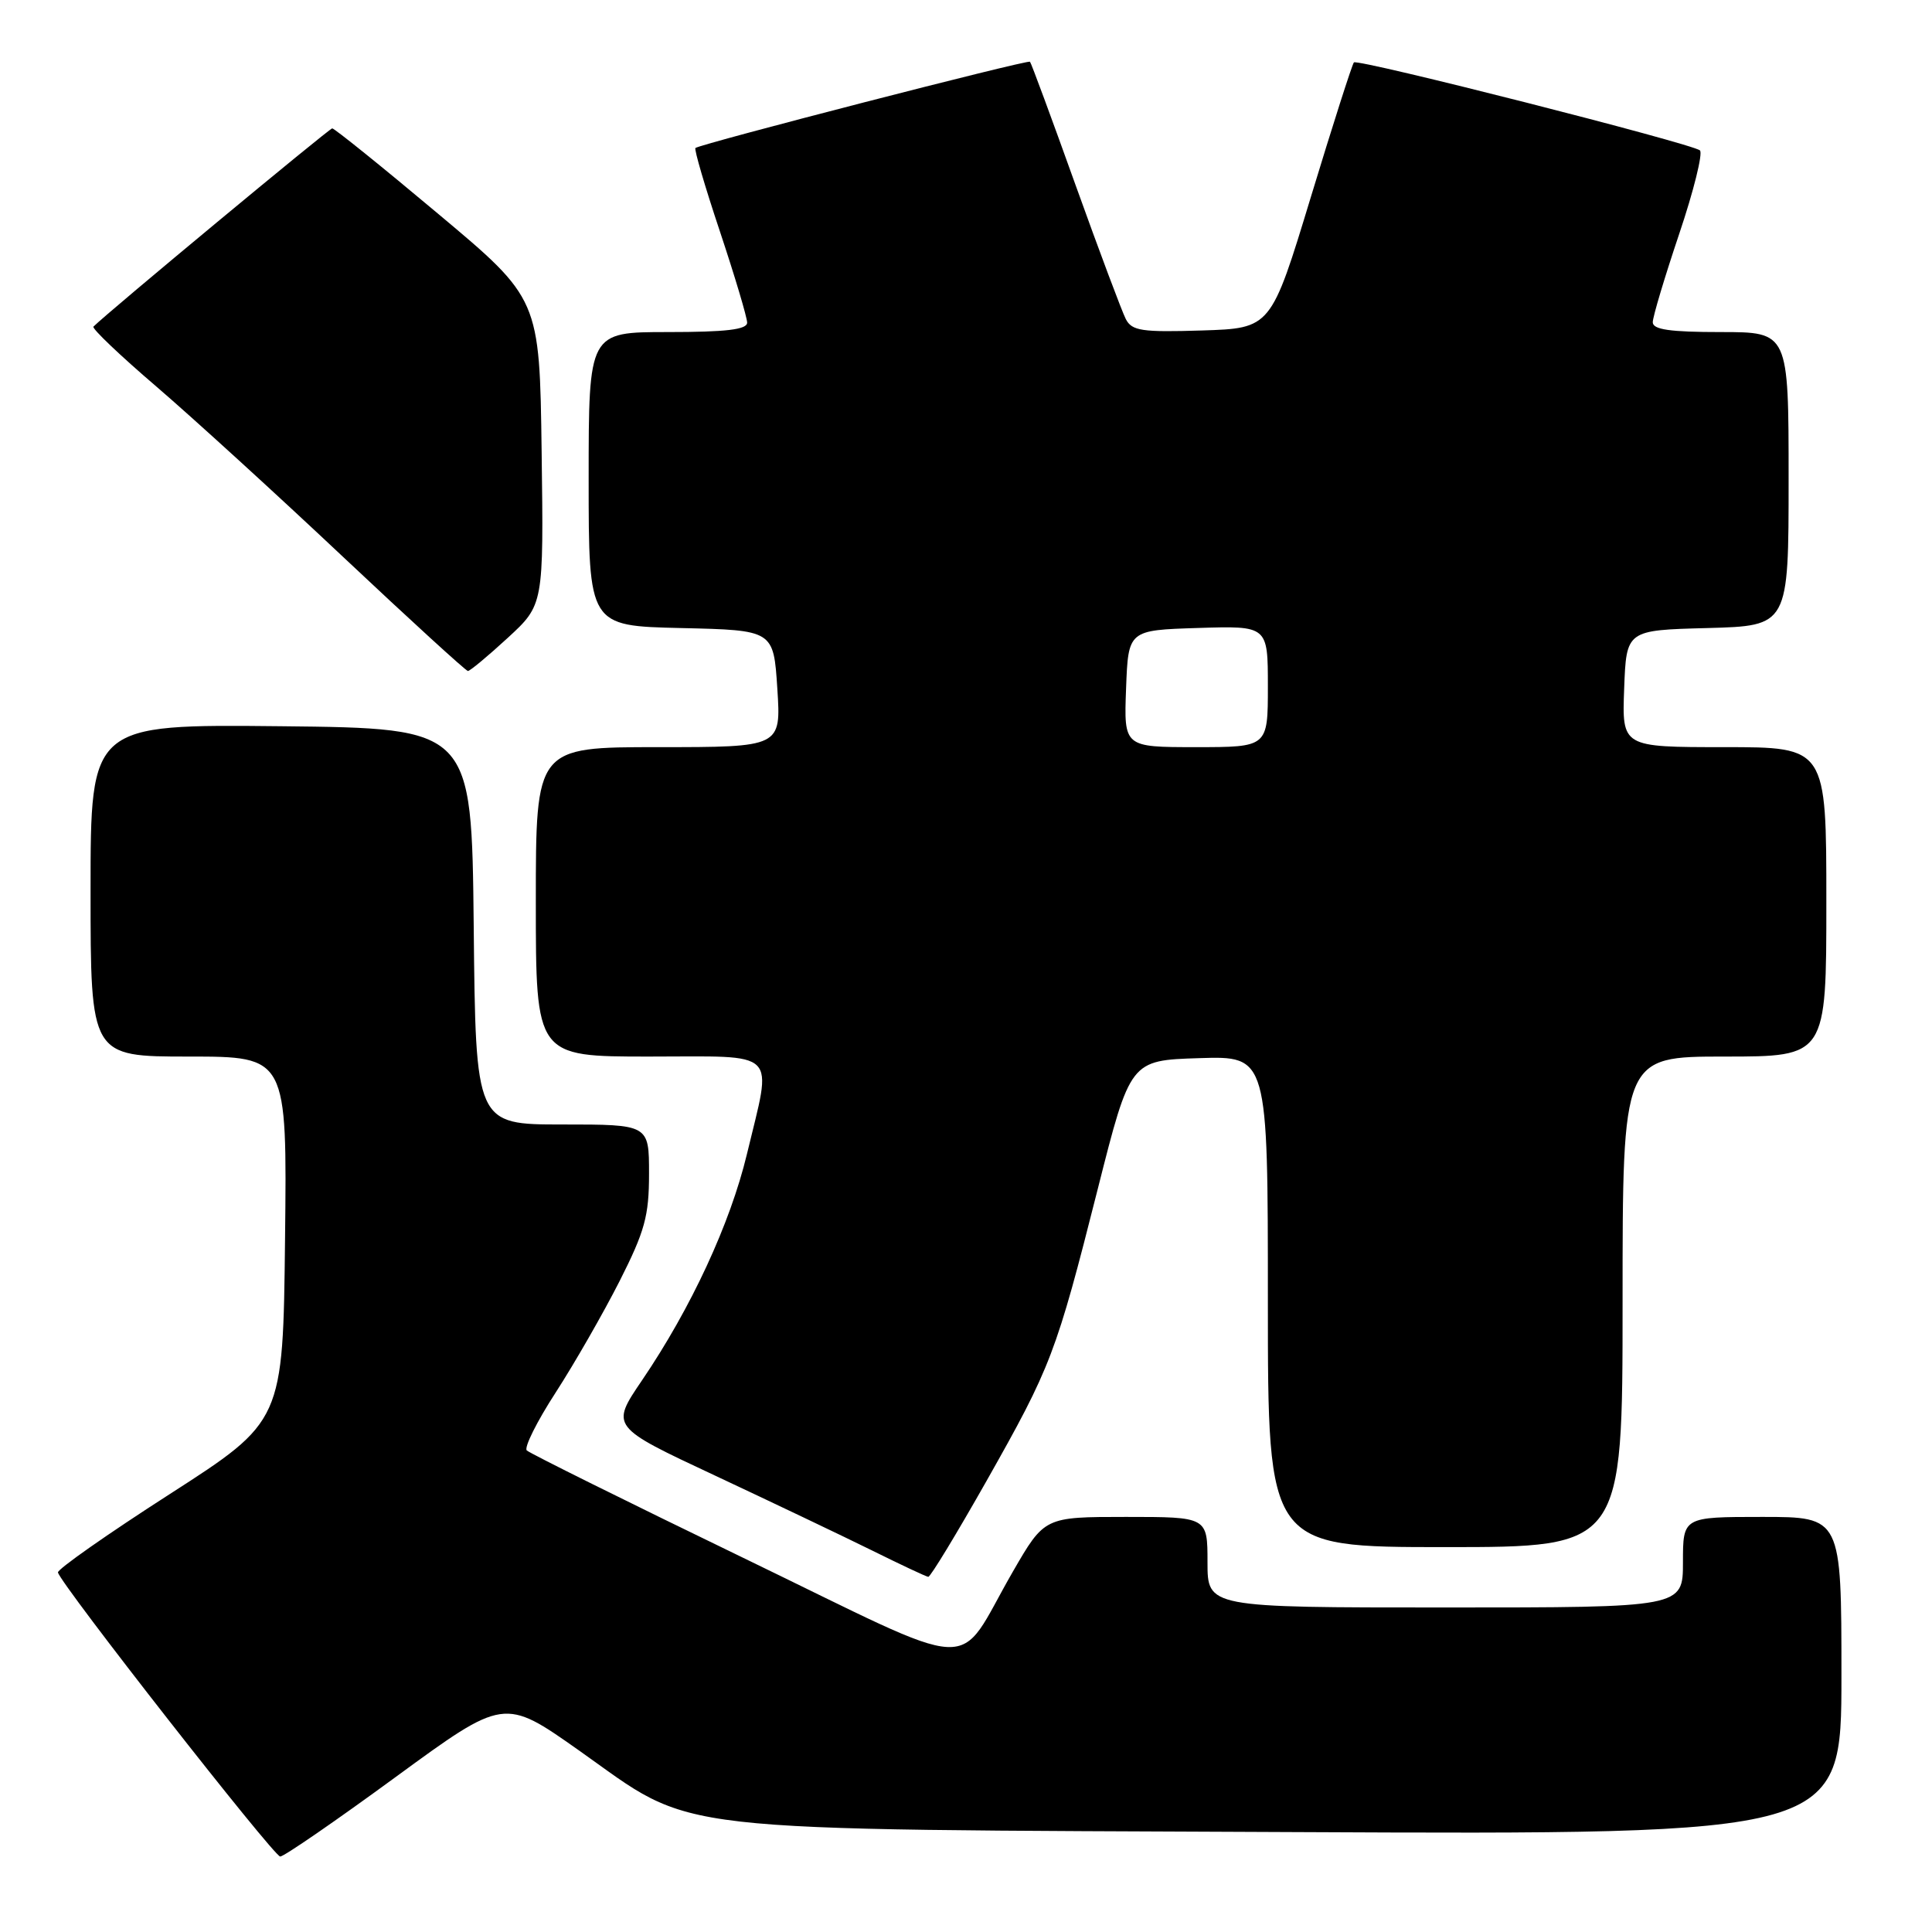 <?xml version="1.0" encoding="UTF-8" standalone="no"?>
<!DOCTYPE svg PUBLIC "-//W3C//DTD SVG 1.1//EN" "http://www.w3.org/Graphics/SVG/1.1/DTD/svg11.dtd" >
<svg xmlns="http://www.w3.org/2000/svg" xmlns:xlink="http://www.w3.org/1999/xlink" version="1.1" viewBox="0 0 256 256">
 <g >
 <path fill="currentColor"
d=" M 52.42 235.47 C 66.80 224.95 66.80 224.95 76.70 231.93 C 92.45 243.05 86.49 242.37 171.25 242.76 C 244.00 243.10 244.00 243.10 244.00 222.05 C 244.00 201.00 244.00 201.00 233.50 201.00 C 223.00 201.00 223.00 201.00 223.00 207.00 C 223.00 213.00 223.00 213.00 191.50 213.00 C 160.00 213.00 160.00 213.00 160.00 207.00 C 160.00 201.00 160.00 201.00 149.20 201.00 C 138.40 201.00 138.40 201.00 134.21 208.25 C 126.41 221.76 130.65 221.98 98.50 206.43 C 83.10 198.98 70.19 192.57 69.80 192.19 C 69.42 191.81 71.14 188.35 73.64 184.50 C 76.13 180.65 79.93 174.02 82.09 169.77 C 85.45 163.13 86.00 161.12 86.00 155.52 C 86.00 149.00 86.00 149.00 74.52 149.00 C 63.03 149.00 63.03 149.00 62.77 122.75 C 62.50 96.50 62.50 96.50 37.25 96.23 C 12.00 95.97 12.00 95.97 12.00 117.98 C 12.00 140.00 12.00 140.00 25.02 140.00 C 38.04 140.00 38.04 140.00 37.77 164.16 C 37.50 188.32 37.50 188.32 22.50 197.97 C 14.25 203.27 7.58 207.95 7.68 208.36 C 8.05 209.94 36.28 246.00 37.13 246.00 C 37.63 246.00 44.51 241.26 52.42 235.47 Z  M 130.71 196.25 C 139.29 181.07 139.93 179.40 145.47 157.50 C 149.77 140.50 149.77 140.50 158.88 140.21 C 168.00 139.92 168.00 139.92 168.00 172.46 C 168.00 205.00 168.00 205.00 191.50 205.00 C 215.00 205.00 215.00 205.00 215.00 172.50 C 215.00 140.00 215.00 140.00 228.50 140.00 C 242.00 140.00 242.00 140.00 242.00 119.50 C 242.00 99.00 242.00 99.00 228.46 99.00 C 214.92 99.00 214.92 99.00 215.21 91.25 C 215.50 83.50 215.50 83.50 226.25 83.22 C 237.00 82.93 237.00 82.93 237.00 63.47 C 237.00 44.00 237.00 44.00 228.00 44.00 C 221.27 44.00 219.00 43.67 219.00 42.70 C 219.00 41.98 220.58 36.71 222.50 31.00 C 224.43 25.28 225.66 20.30 225.25 19.93 C 224.24 19.03 179.91 7.75 179.40 8.27 C 179.18 8.49 176.61 16.51 173.70 26.09 C 168.41 43.50 168.41 43.50 159.26 43.79 C 151.31 44.04 149.99 43.84 149.18 42.29 C 148.67 41.30 145.67 33.30 142.51 24.50 C 139.36 15.70 136.64 8.35 136.48 8.18 C 136.20 7.87 92.91 19.04 92.15 19.61 C 91.95 19.75 93.41 24.74 95.40 30.69 C 97.38 36.64 99.00 42.07 99.00 42.75 C 99.00 43.67 96.22 44.00 88.50 44.00 C 78.00 44.00 78.00 44.00 78.00 63.47 C 78.00 82.94 78.00 82.94 90.25 83.22 C 102.50 83.50 102.50 83.50 103.00 91.25 C 103.50 99.00 103.50 99.00 87.25 99.00 C 71.00 99.00 71.00 99.00 71.00 119.50 C 71.00 140.00 71.00 140.00 86.00 140.00 C 103.48 140.00 102.34 138.86 98.97 152.93 C 96.76 162.13 91.57 173.33 85.07 182.90 C 80.90 189.04 80.90 189.04 94.70 195.50 C 102.29 199.06 111.65 203.52 115.50 205.42 C 119.35 207.33 122.72 208.91 123.00 208.94 C 123.28 208.97 126.74 203.26 130.71 196.25 Z  M 67.27 84.53 C 72.04 80.14 72.04 80.14 71.77 59.86 C 71.50 39.59 71.50 39.59 58.02 28.30 C 50.61 22.08 44.31 17.01 44.02 17.01 C 43.62 17.03 14.29 41.37 12.38 43.28 C 12.15 43.52 15.90 47.10 20.73 51.23 C 25.55 55.37 36.70 65.54 45.50 73.83 C 54.30 82.11 61.73 88.90 62.00 88.91 C 62.27 88.92 64.65 86.94 67.27 84.53 Z  M 149.21 91.25 C 149.50 83.50 149.50 83.50 158.75 83.21 C 168.00 82.92 168.00 82.92 168.00 90.96 C 168.00 99.00 168.00 99.00 158.46 99.00 C 148.92 99.00 148.92 99.00 149.21 91.25 Z "/>
</g>
</svg>